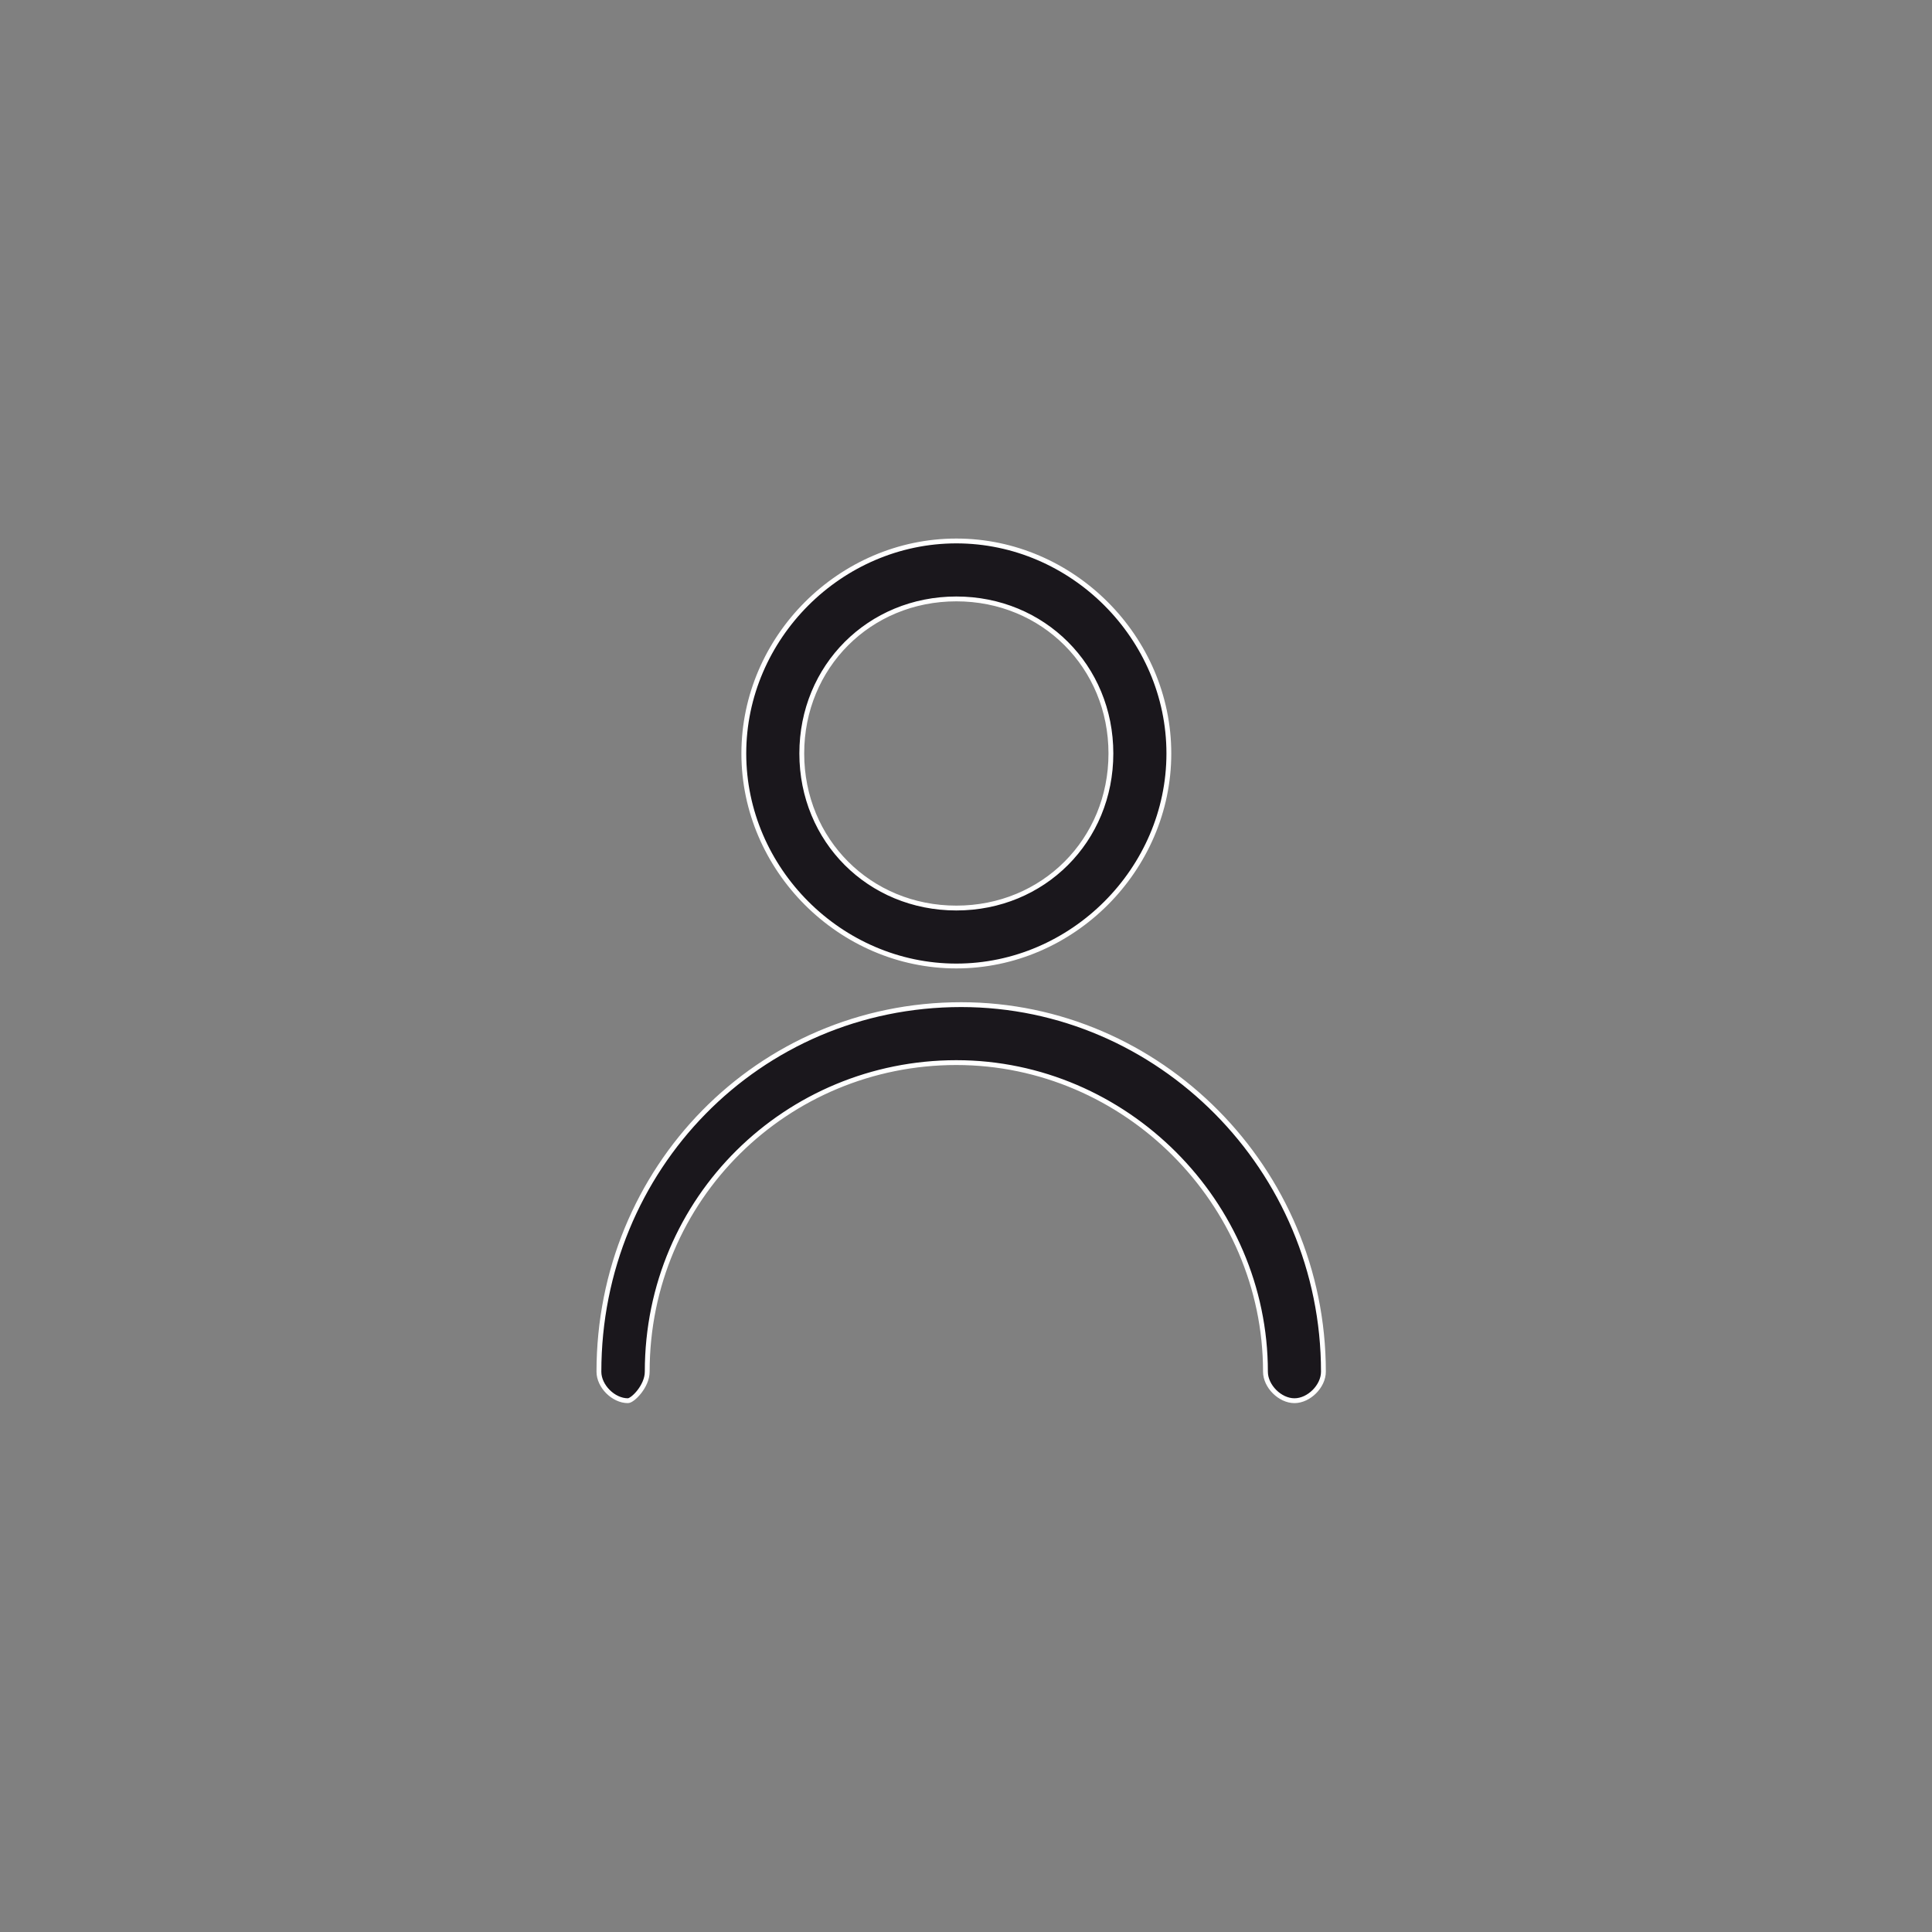 <?xml version="1.0" encoding="utf-8"?>
<!-- Generator: Adobe Illustrator 21.0.2, SVG Export Plug-In . SVG Version: 6.00 Build 0)  -->
<svg version="1.1" id="Layer_1" xmlns="http://www.w3.org/2000/svg" xmlns:xlink="http://www.w3.org/1999/xlink" x="0px" y="0px"
	 width="40px" height="40px" viewBox="0 0 40 40" style="enable-background:new 0 0 40 40;" xml:space="preserve">
<rect x="0" y="0" width="40" height="40" fill="#808080" stroke="none"/>
<style type="text/css">
	.st0{fill:#1A171C;stroke:#FFFFFF;stroke-width:0.1;}
</style>
<title>icon_profile</title>
<desc>Created with Sketch.</desc>
<g id="Page-1">
	<g id="RR:-Главная-страница" transform="translate(-1202, -11)">
		<g id="subheader">
			<g id="icon_profile" transform="translate(1190, 0)">
				<g transform="translate(12, 11)">
					<path id="Stroke-3" class="st0" d="M13.4,28.4c0-3.6,2.9-6.4,6.4-6.4s6.4,2.9,6.4,6.4c0,0.3,0.3,0.6,0.6,0.6
						c0.3,0,0.6-0.3,0.6-0.6c0-4.2-3.4-7.6-7.5-7.6c-4.2,0-7.5,3.4-7.5,7.6c0,0.3,0.3,0.6,0.6,0.6C13.1,29,13.4,28.7,13.4,28.4z"/>
					<path id="Oval-Copy" class="st0" d="M19.8,20c-2.4,0-4.4-2-4.4-4.4s2-4.4,4.4-4.4s4.4,2,4.4,4.4S22.2,20,19.8,20z M19.8,18.8
						c1.8,0,3.2-1.4,3.2-3.2s-1.4-3.2-3.2-3.2c-1.8,0-3.2,1.4-3.2,3.2S18,18.8,19.8,18.8z"/>
				</g>
			</g>
		</g>
	</g>
</g>
</svg>
